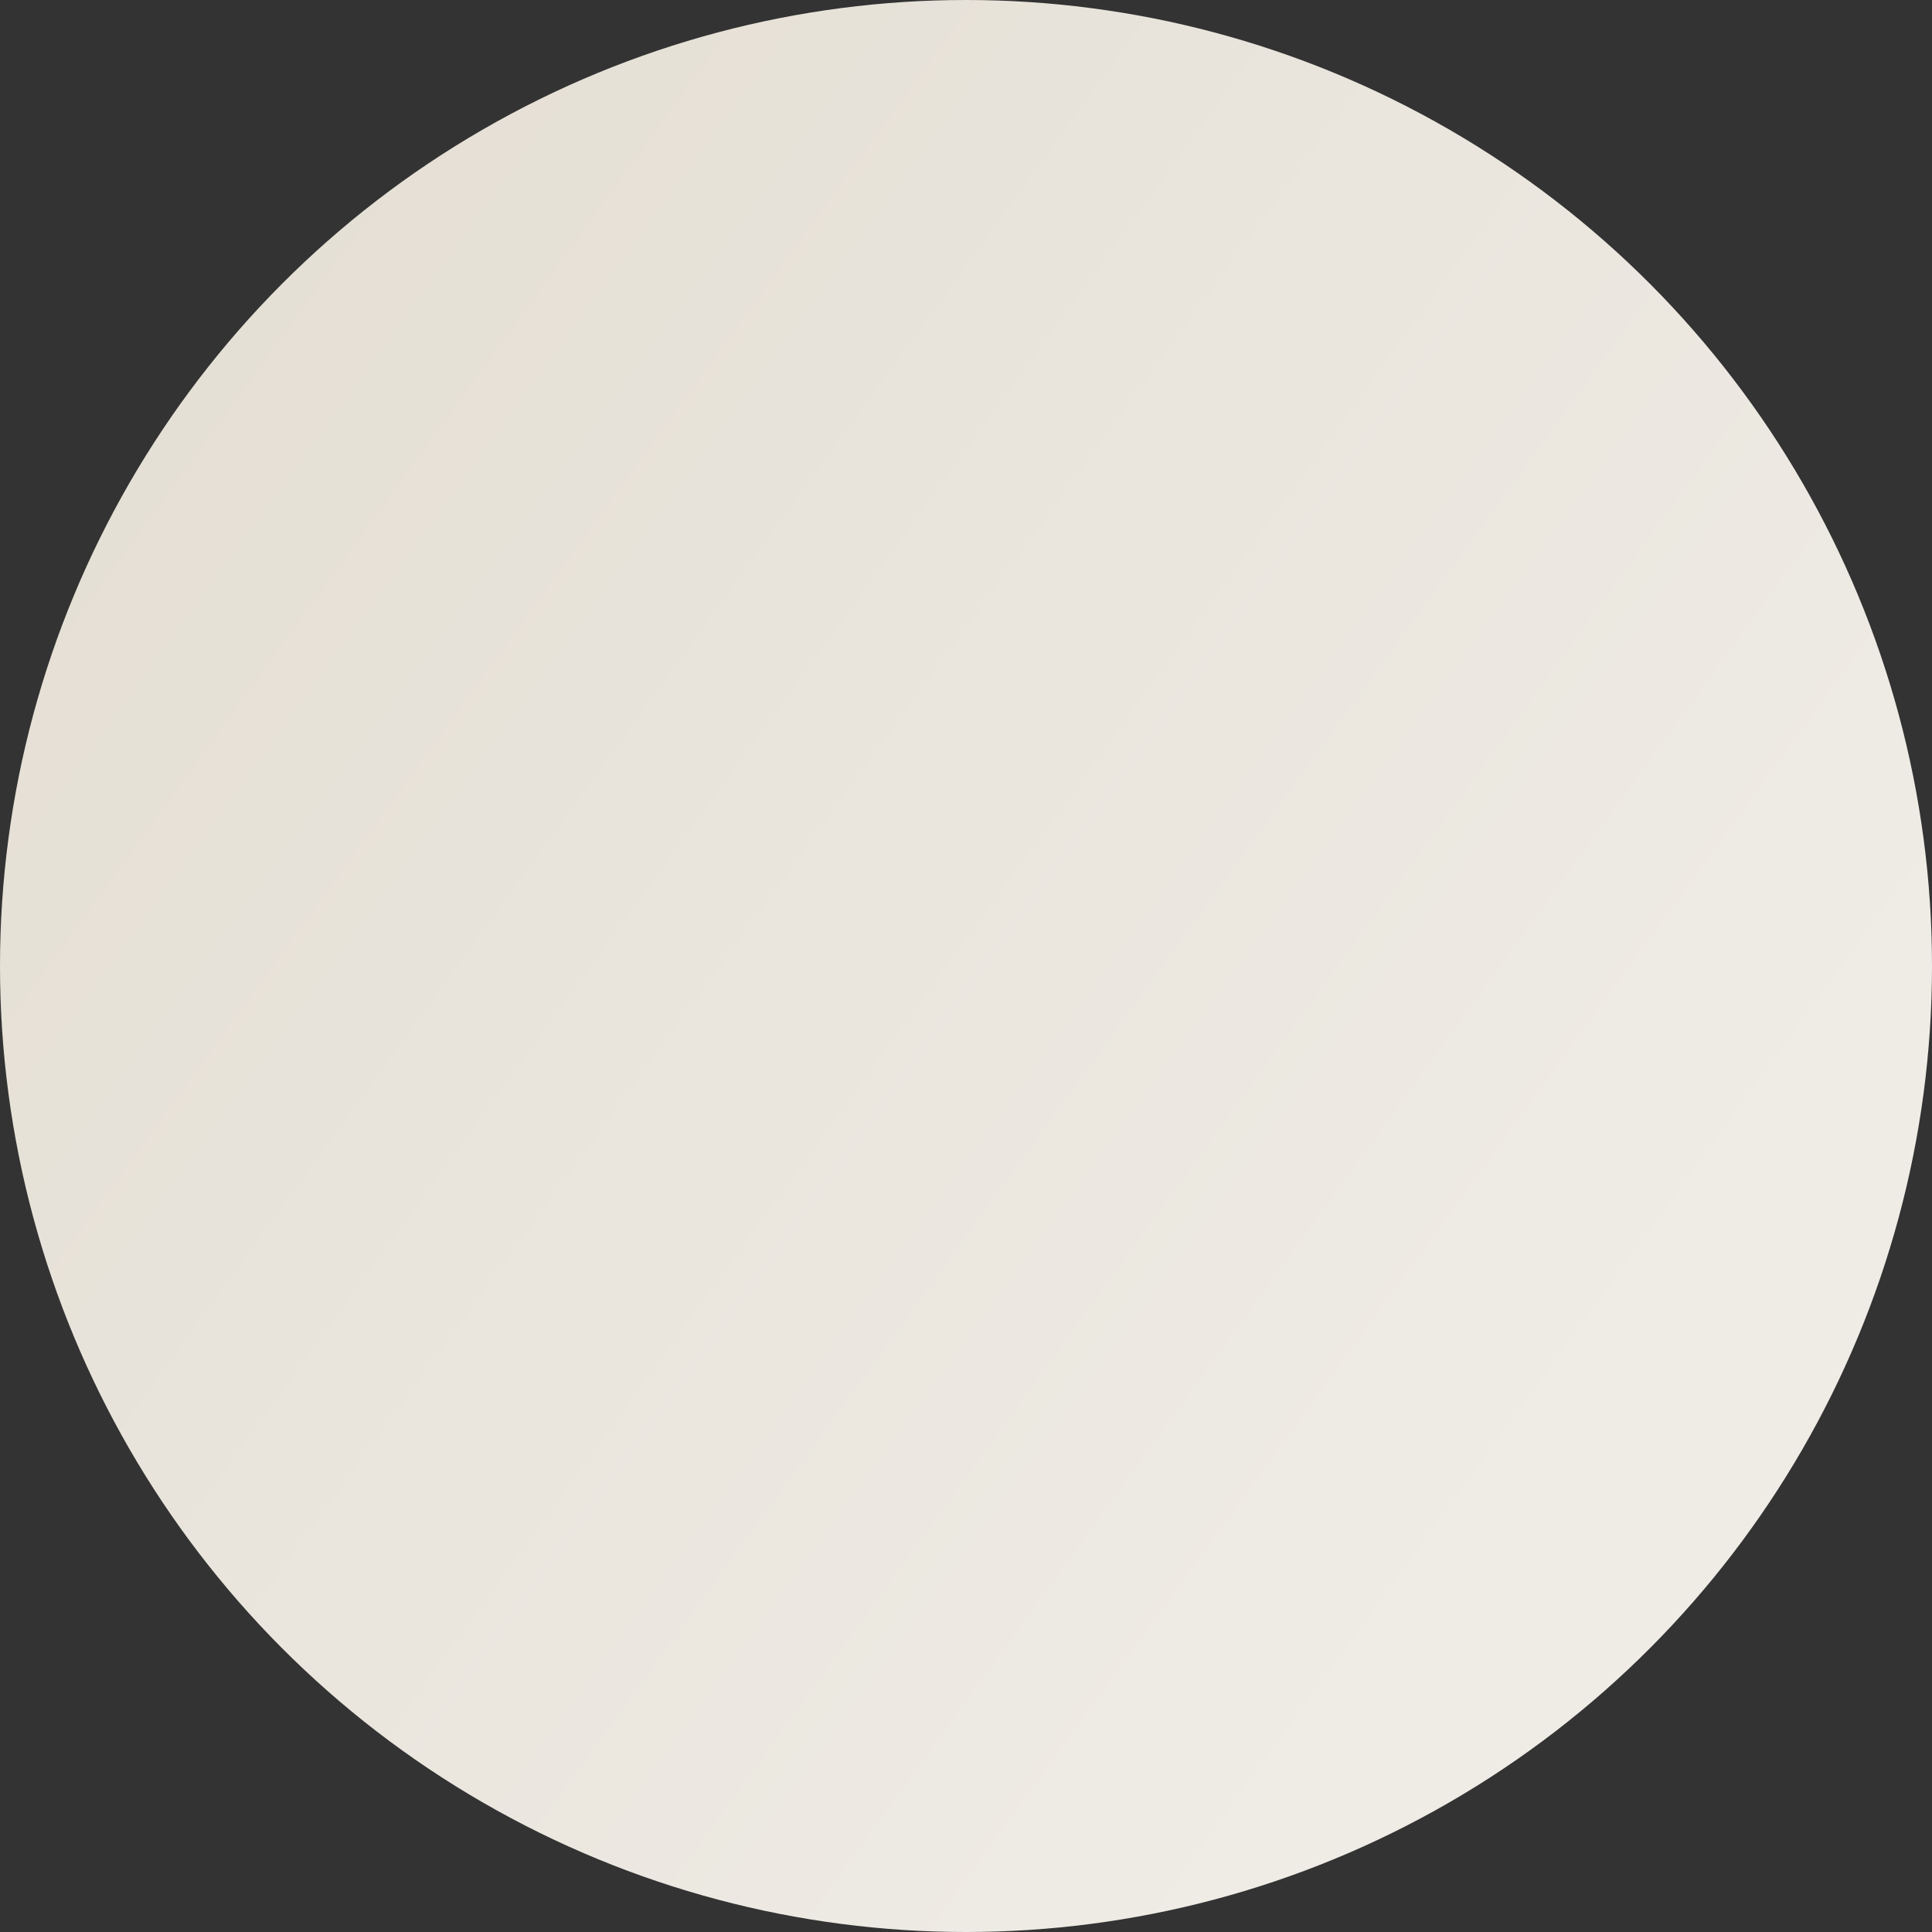<svg width="116" height="116" viewBox="0 0 116 116" fill="none" xmlns="http://www.w3.org/2000/svg">
<rect x="0" y="0" width="116" height="116" fill="#333333" stroke="none"/>
<circle cx="58" cy="58" r="58" transform="rotate(180 58 58)" fill="url(#paint0_linear_5735_32)"/>
<defs>
<linearGradient id="paint0_linear_5735_32" x1="19.146" y1="29.845" x2="116" y2="100.233" gradientUnits="userSpaceOnUse">
<stop stop-color="#EFECE6"/>
<stop offset="1" stop-color="#E4DED3"/>
</linearGradient>
</defs>
</svg>
